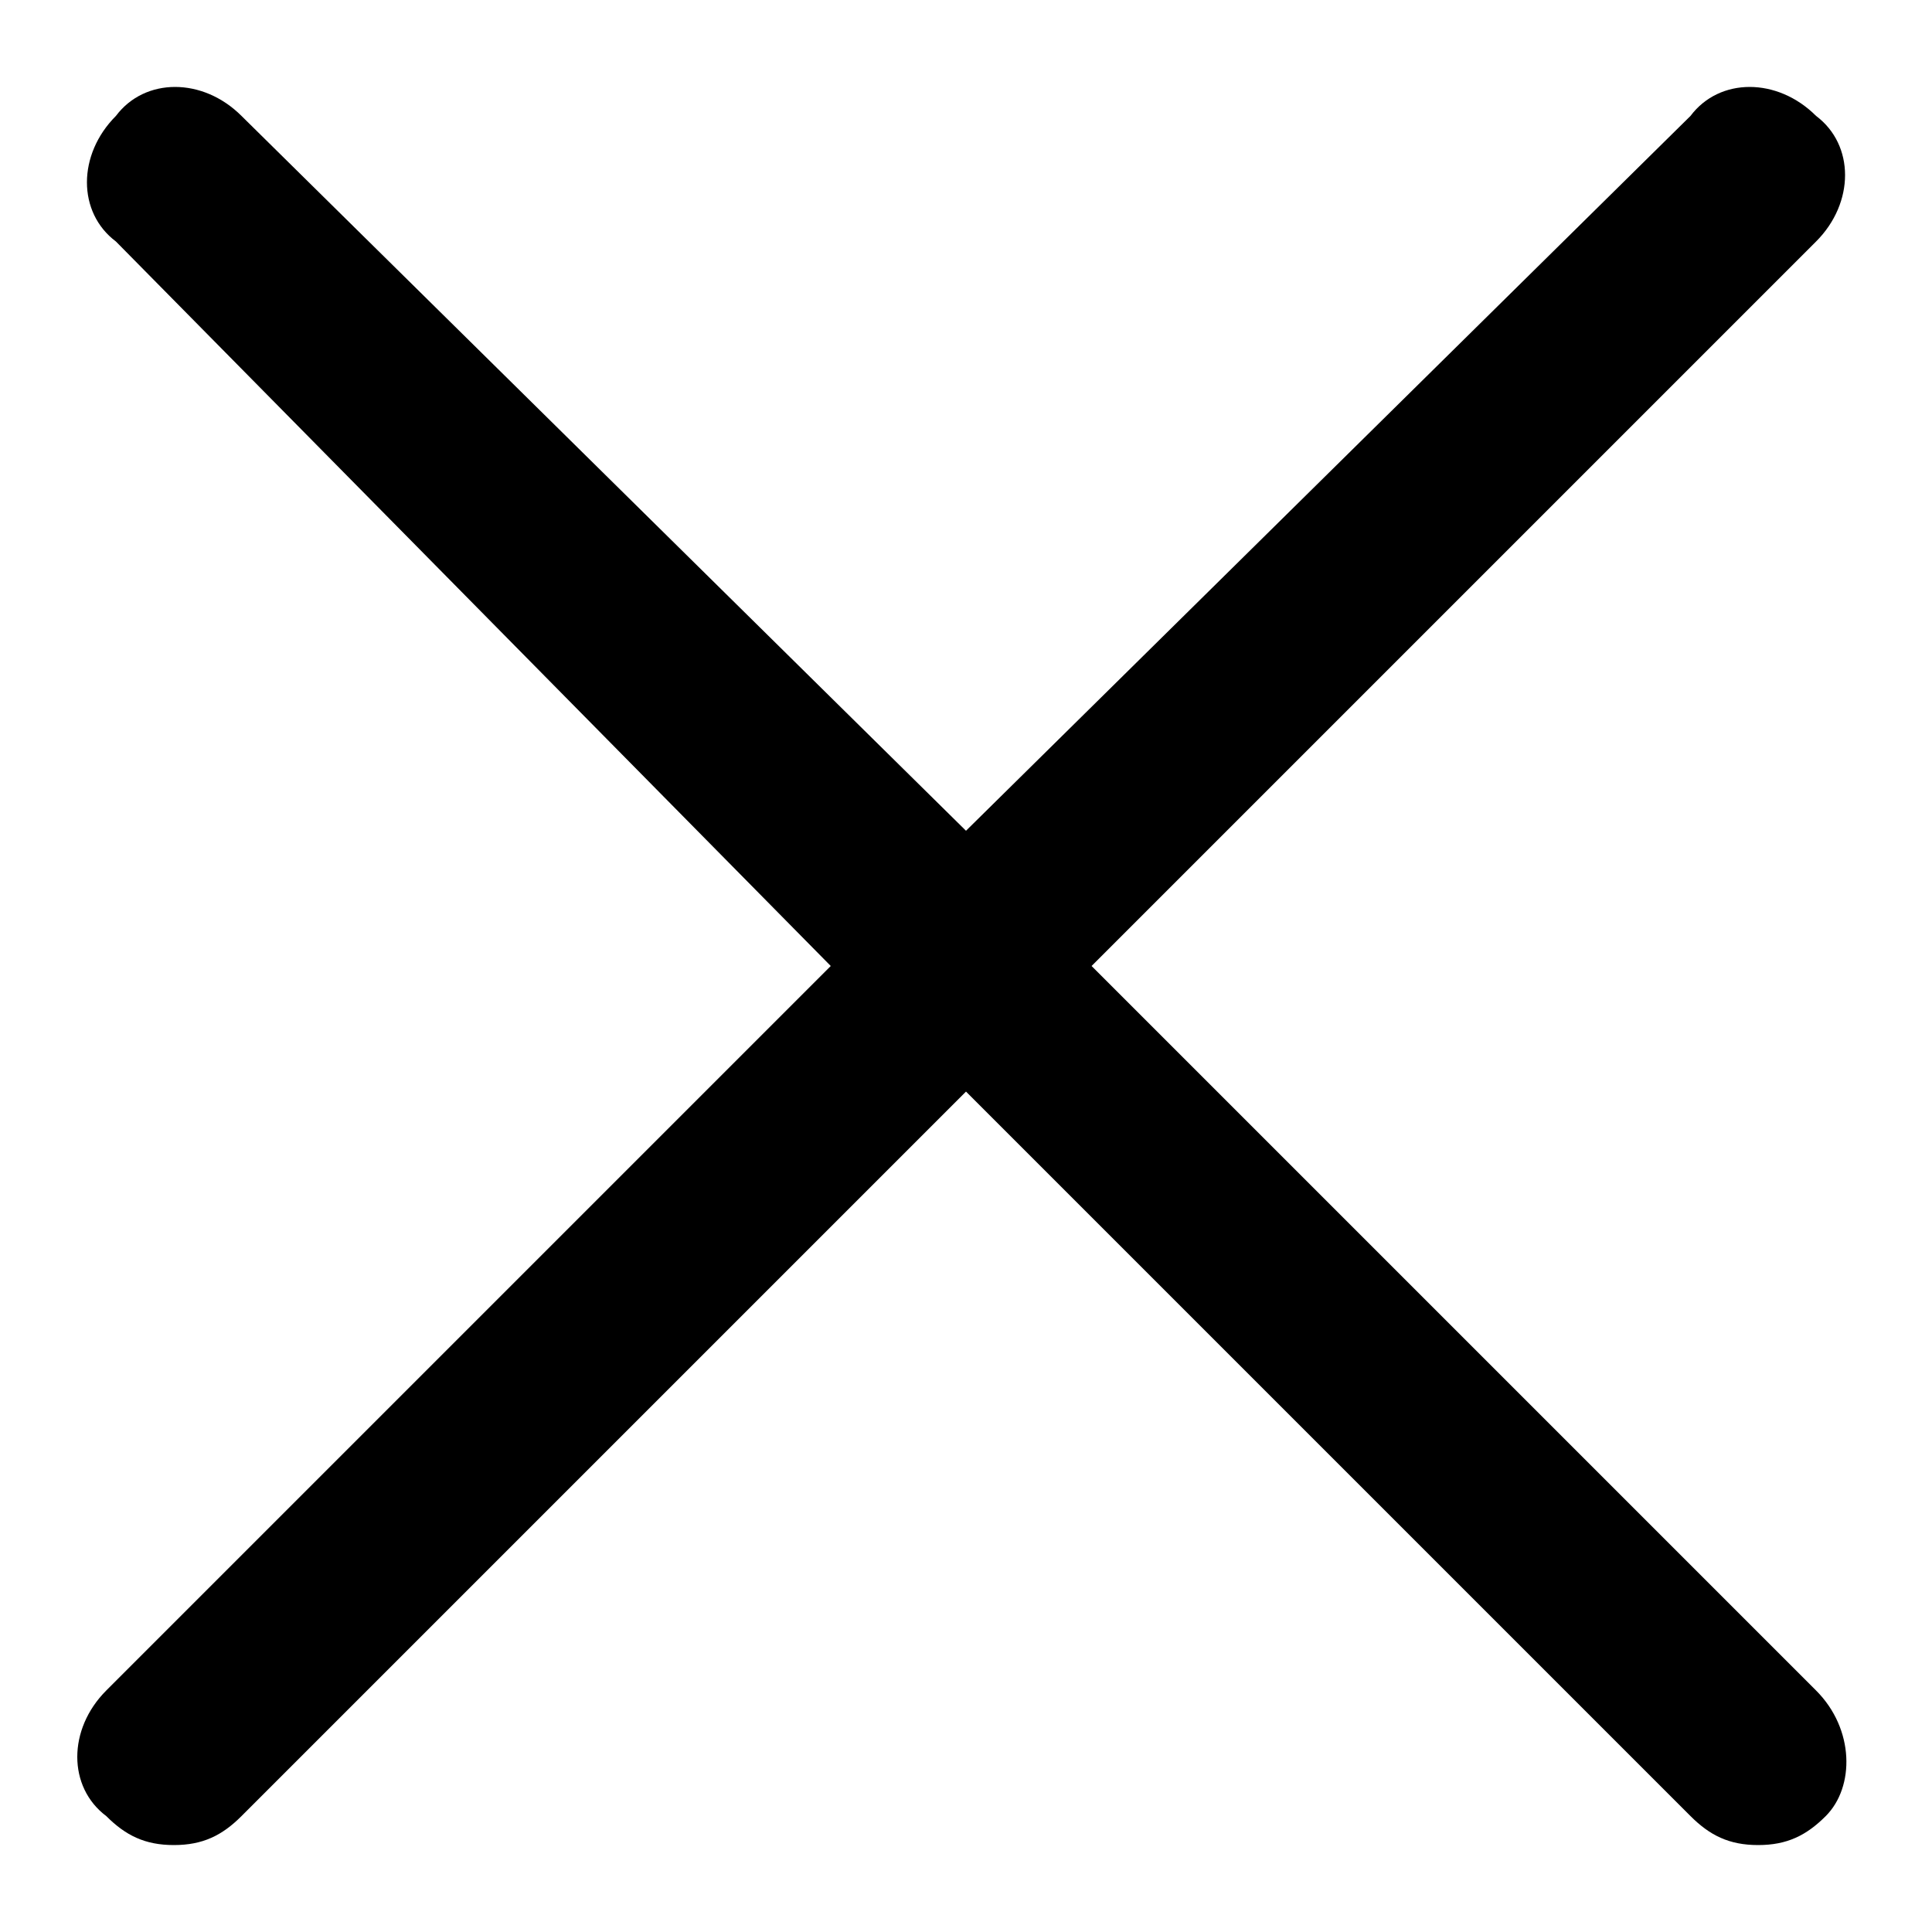 <?xml version="1.0" encoding="utf-8"?>
<!-- Generator: Adobe Illustrator 19.0.0, SVG Export Plug-In . SVG Version: 6.00 Build 0)  -->
<svg version="1.1" id="图层_1" xmlns="http://www.w3.org/2000/svg" xmlns:xlink="http://www.w3.org/1999/xlink" x="0px" y="0px"
	 viewBox="0 0 20 20" style="enable-background:new 0 0 20 20;" xml:space="preserve">
<path id="XMLID_8_" d="M18.8,17.5L11.3,10l7.5-7.5c0.4-0.4,0.4-1,0-1.3c-0.4-0.4-1-0.4-1.3,0L10,8.6L2.5,1.2c-0.4-0.4-1-0.4-1.3,0
	c-0.4,0.4-0.4,1,0,1.3L8.6,10l-7.5,7.5c-0.4,0.4-0.4,1,0,1.3c0.2,0.2,0.4,0.3,0.7,0.3s0.5-0.1,0.7-0.3l7.5-7.5l7.5,7.5
	c0.2,0.2,0.4,0.3,0.7,0.3s0.5-0.1,0.7-0.3C19.2,18.5,19.2,17.9,18.8,17.5z"/>
</svg>
